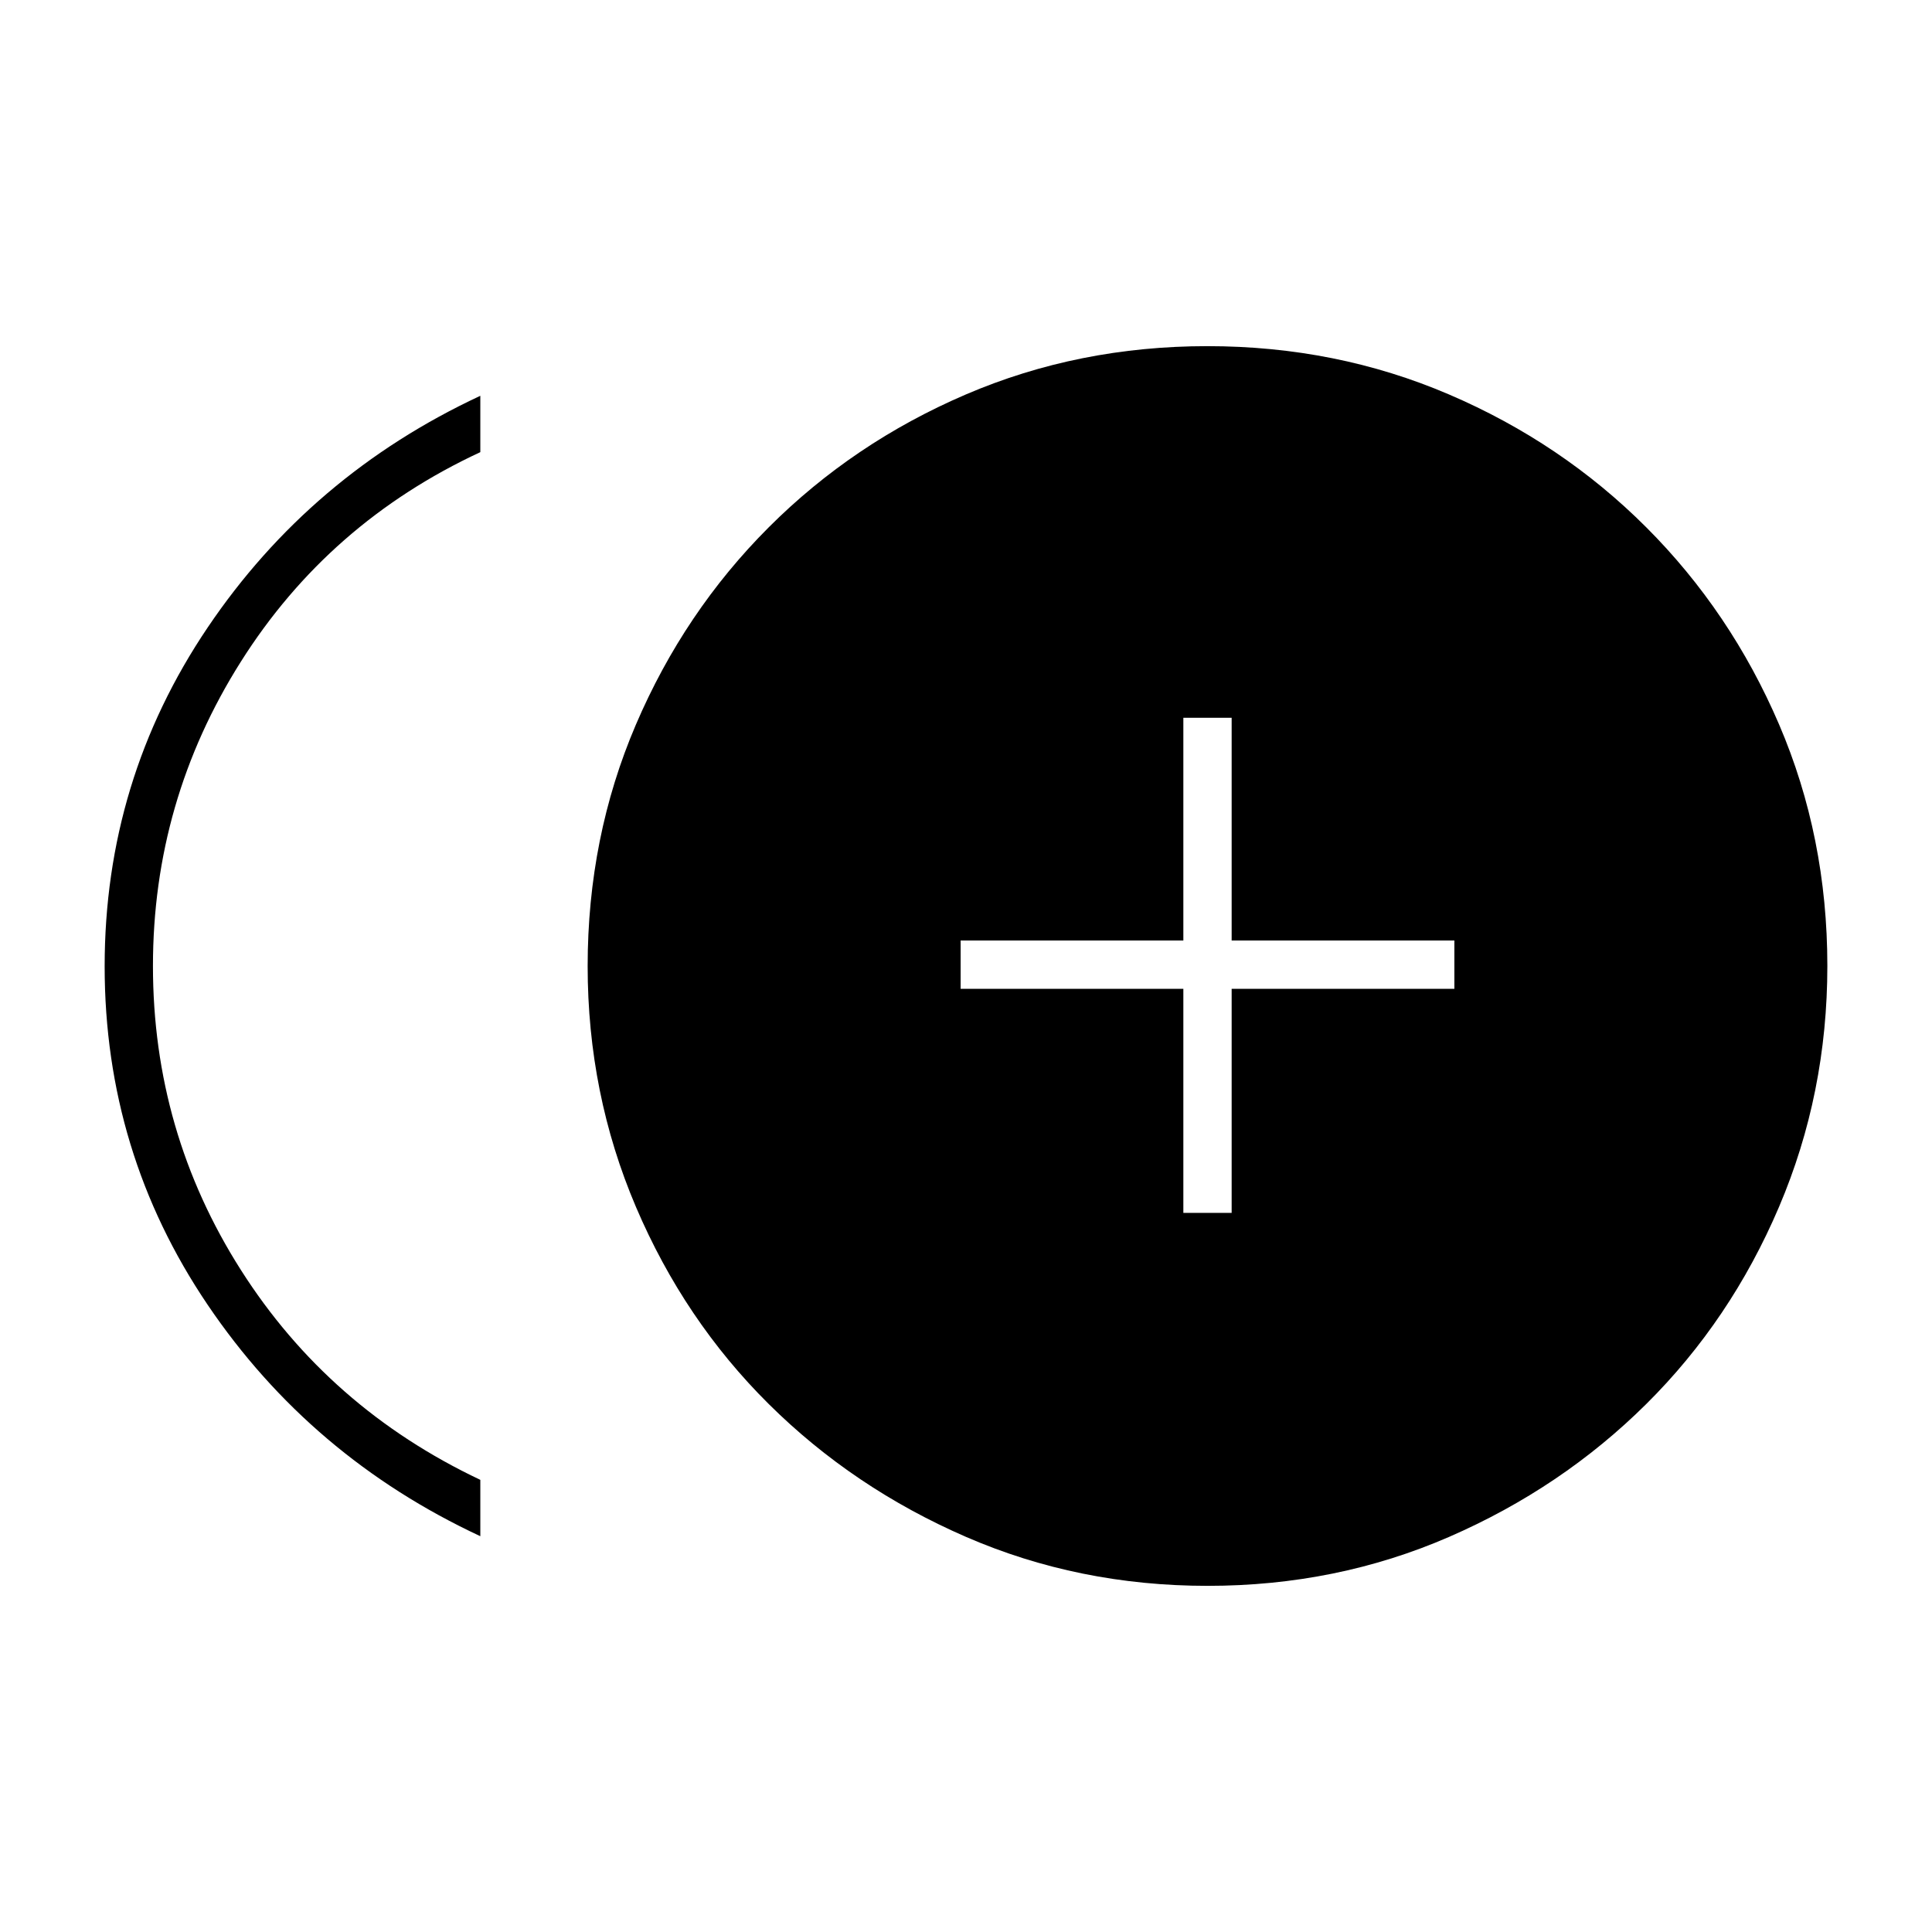 <svg xmlns="http://www.w3.org/2000/svg" height="40" viewBox="0 -960 960 960" width="40"><path d="M588-357.33h24v-111.34h110.67v-24H612v-110.66h-24v110.66H477.33v24H588v111.34ZM238.67-196.67q-84.34-39.33-135.5-115Q52-387.34 52-479.84q0-92.49 51.17-168.33 51.16-75.83 135.5-115.16v28q-75.34 35-119 104.13Q76-562.07 76-480q0 82.33 43.67 151 43.66 68.67 119 104.33v28ZM600.06-172Q536-172 480-196.33q-56-24.34-98-66-42-41.67-66-97.95-24-56.27-24-119.66Q292-544 316-600t66-98q42-42 97.94-66 55.95-24 120-24Q664-788 720-764t98 66q42 42 66 97.94 24 55.95 24 120 0 63.39-24 119.73-24 56.33-66 98-42 41.66-97.94 66-55.95 24.33-120 24.33Z"/></svg>